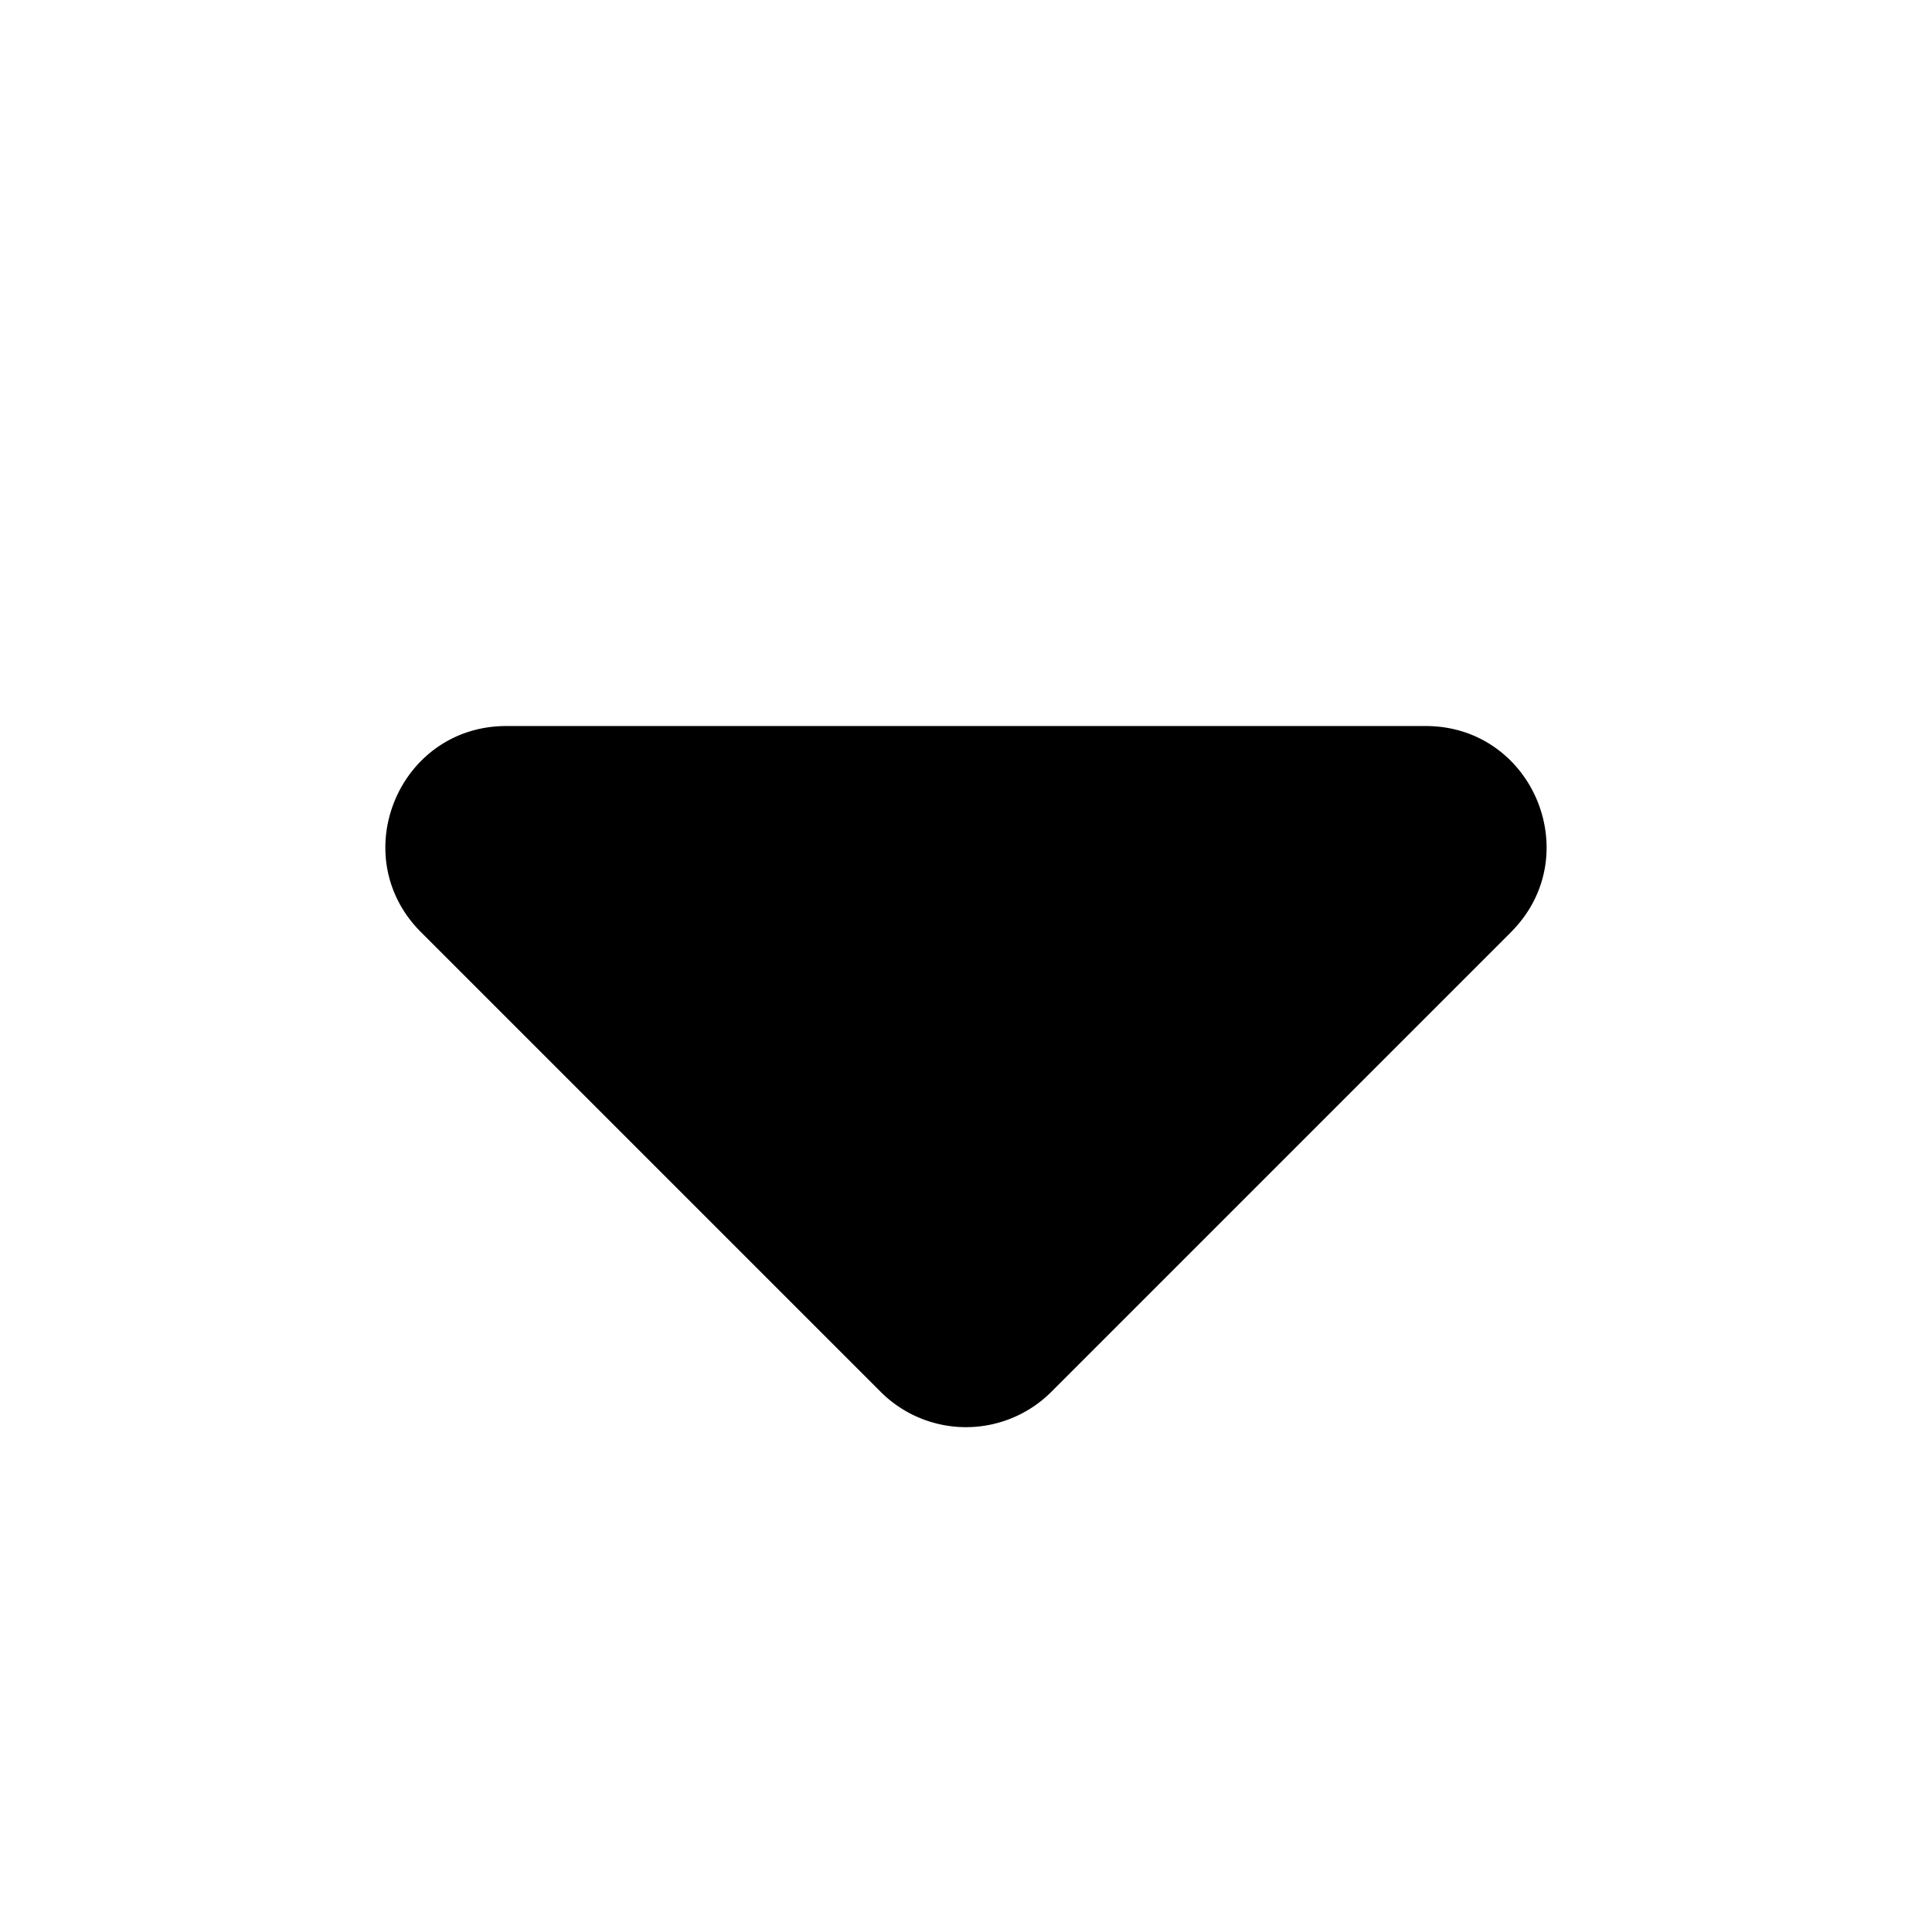 <svg xmlns="http://www.w3.org/2000/svg" width="24" height="24" fill="none" viewBox="0 0 24 24"><path fill="currentColor" fill-rule="evenodd" d="m18.77 11.58-5.71 5.71a1.5 1.5 0 0 1-2.12 0l-5.71-5.71c-.946-.946-.276-2.561 1.06-2.561h11.42c1.336 0 2.005 1.615 1.06 2.56"/></svg>